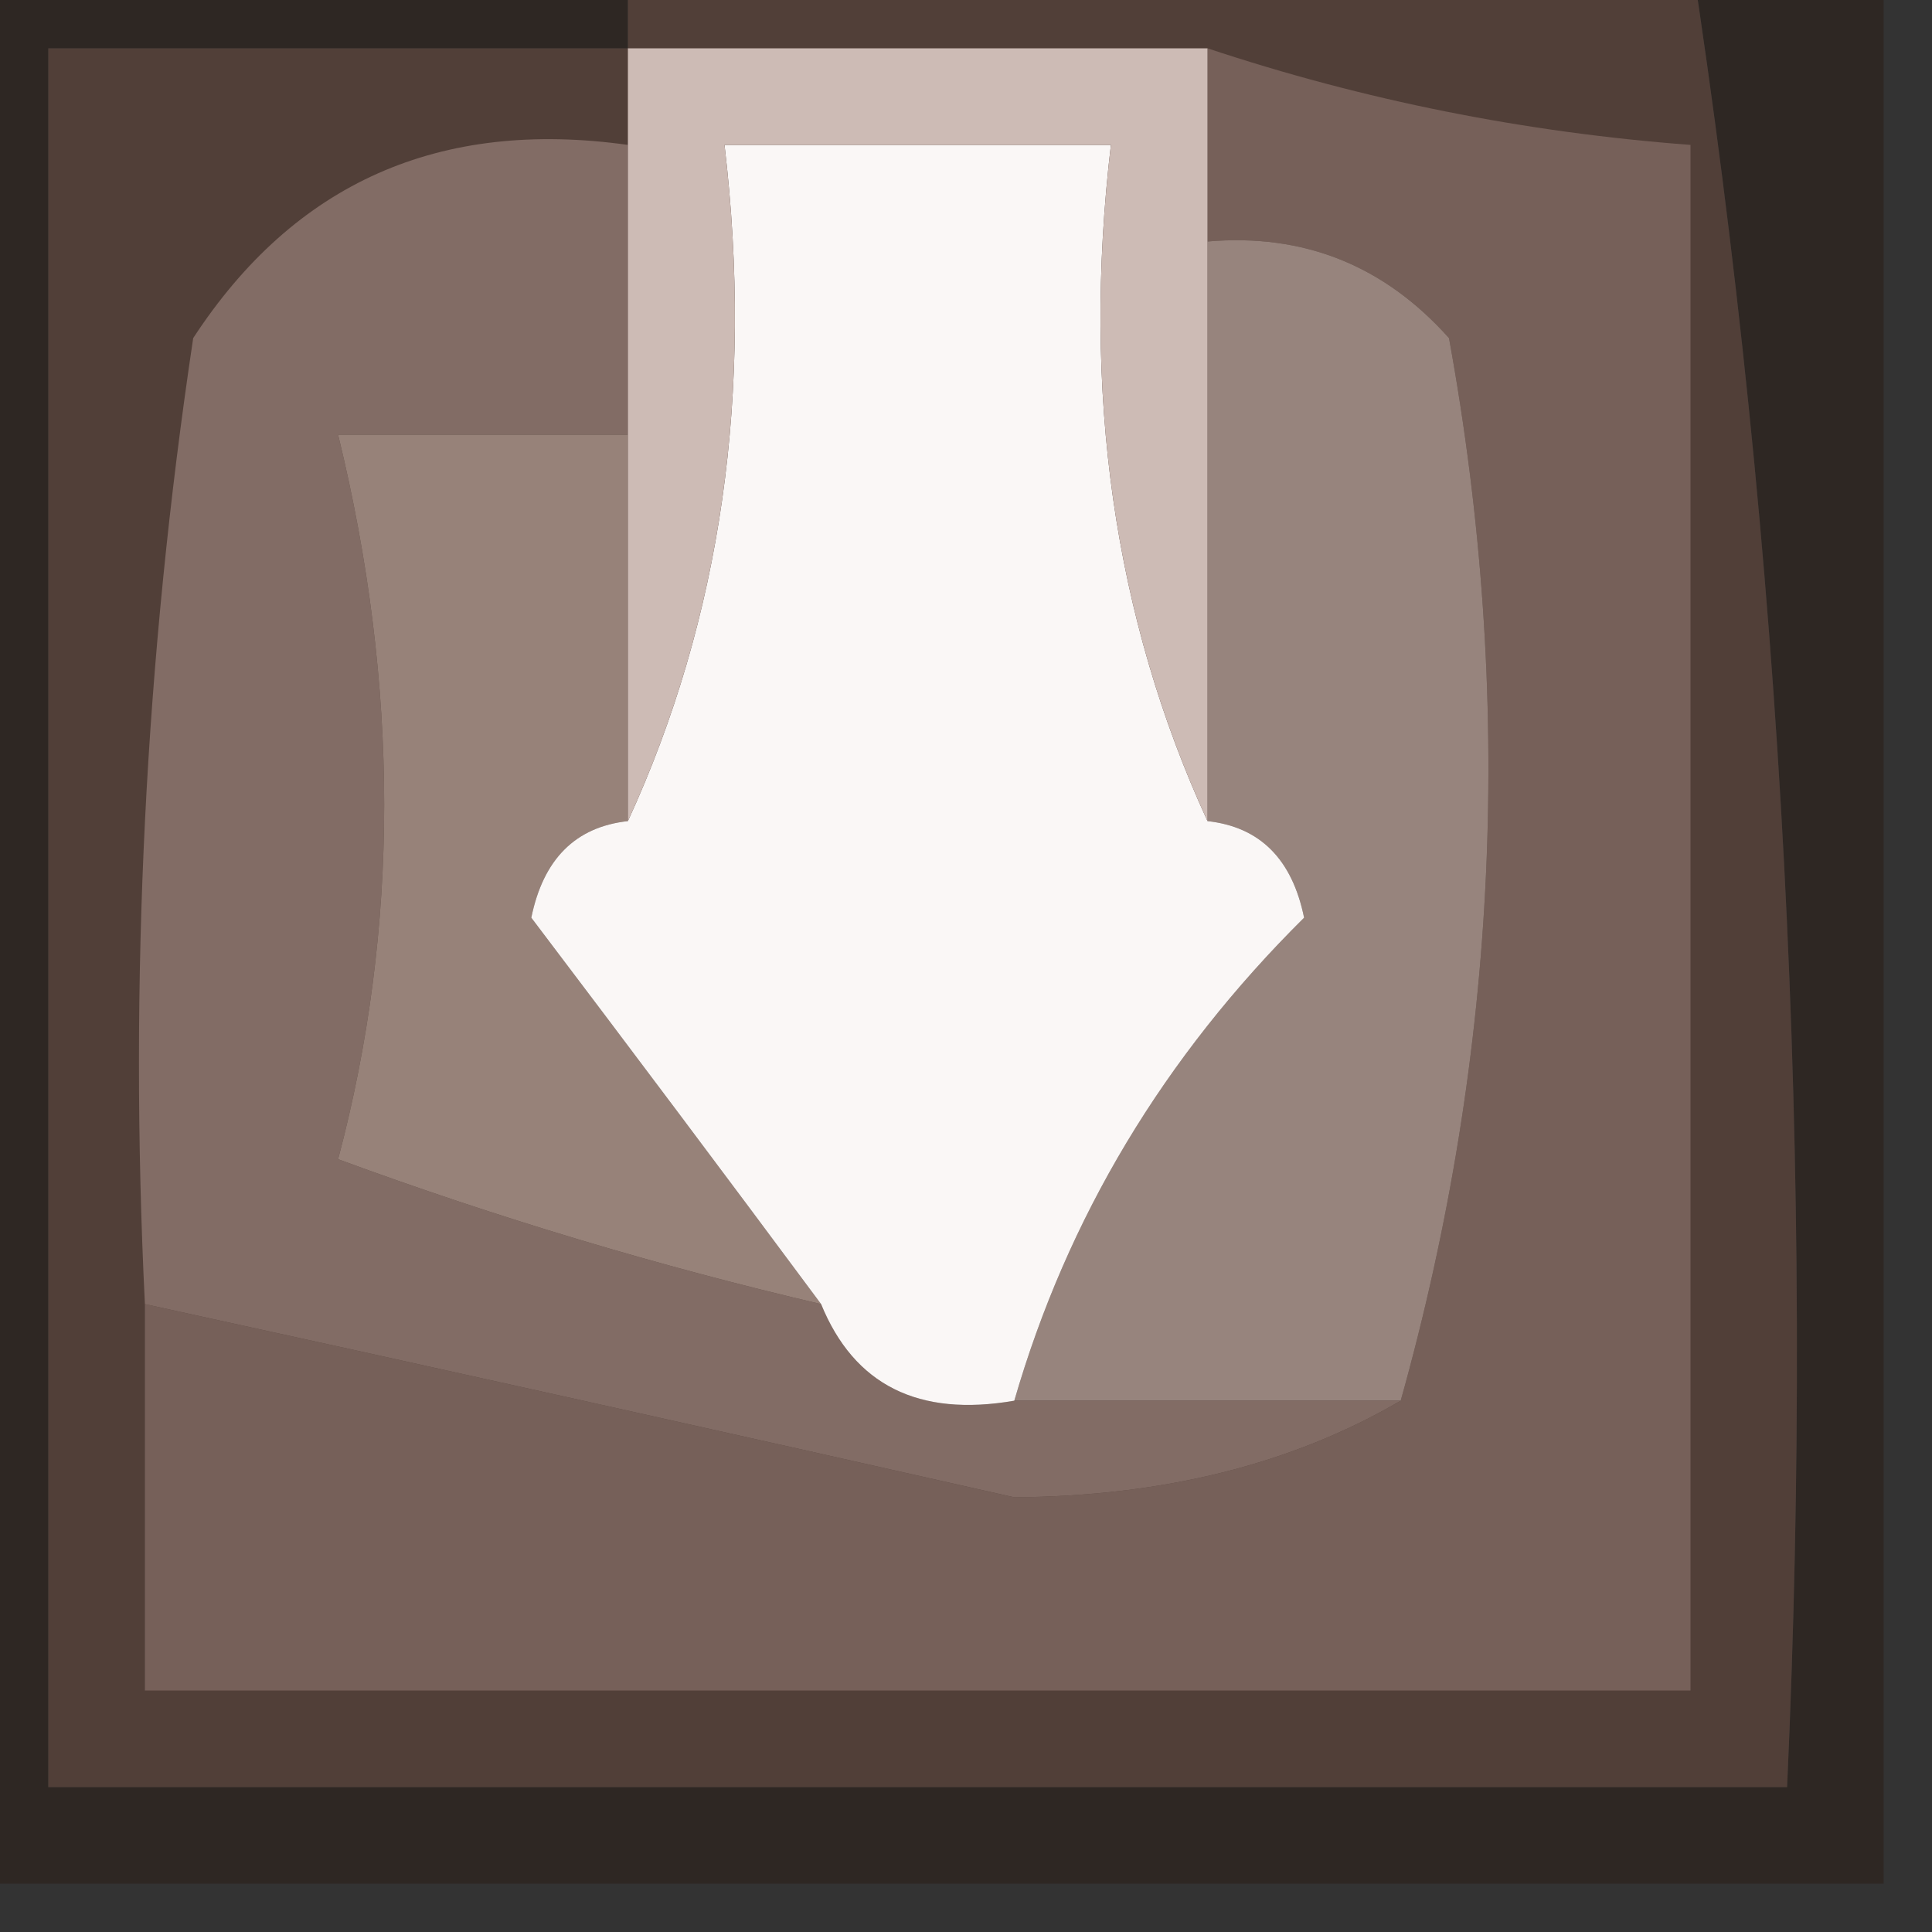 <?xml version="1.0" encoding="UTF-8"?>
<!DOCTYPE svg PUBLIC "-//W3C//DTD SVG 1.1//EN" "http://www.w3.org/Graphics/SVG/1.1/DTD/svg11.dtd">
<svg xmlns="http://www.w3.org/2000/svg" version="1.1" width="20px" height="20px" style="shape-rendering:geometricPrecision; text-rendering:geometricPrecision; image-rendering:optimizeQuality; fill-rule:evenodd; clip-rule:evenodd" xmlns:xlink="http://www.w3.org/1999/xlink">
<rect width="100%" height="100%" fill="#333333" stroke="none"/>
<g><path style="opacity:0.644" fill="#2c221b" d="M -0.5,-0.5 C 1.833,-0.5 4.167,-0.5 6.5,-0.5C 6.5,-0.167 6.5,0.167 6.5,0.5C 4.5,0.5 2.5,0.5 0.5,0.5C 0.5,6.5 0.5,12.5 0.5,18.5C 6.5,18.5 12.5,18.5 18.5,18.5C 18.791,12.077 18.458,5.744 17.5,-0.5C 18.167,-0.5 18.833,-0.5 19.5,-0.5C 19.5,6.167 19.5,12.833 19.5,19.5C 12.833,19.5 6.167,19.5 -0.5,19.5C -0.5,12.833 -0.5,6.167 -0.5,-0.5 Z"/></g>
<g><path style="opacity:1" fill="#513f38" d="M 6.5,-0.5 C 10.167,-0.5 13.833,-0.5 17.5,-0.5C 18.458,5.744 18.791,12.077 18.5,18.5C 12.5,18.5 6.5,18.5 0.5,18.5C 0.5,12.5 0.5,6.5 0.5,0.5C 2.5,0.5 4.5,0.5 6.5,0.5C 6.5,0.167 6.5,-0.167 6.5,-0.5 Z"/></g>
<g><path style="opacity:1" fill="#766059" d="M 12.5,0.5 C 14.117,1.038 15.784,1.371 17.5,1.5C 17.5,6.833 17.5,12.167 17.5,17.5C 12.167,17.5 6.833,17.5 1.5,17.5C 1.5,16.167 1.5,14.833 1.5,13.5C 4.494,14.154 7.494,14.821 10.5,15.5C 12.045,15.489 13.378,15.156 14.5,14.5C 15.511,10.888 15.678,7.221 15,3.5C 14.329,2.748 13.496,2.414 12.5,2.5C 12.5,1.833 12.5,1.167 12.5,0.5 Z"/></g>
<g><path style="opacity:1" fill="#97847d" d="M 12.5,2.5 C 13.496,2.414 14.329,2.748 15,3.5C 15.678,7.221 15.511,10.888 14.5,14.5C 13.167,14.5 11.833,14.5 10.5,14.5C 11.048,12.606 12.048,10.94 13.5,9.5C 13.376,8.893 13.043,8.56 12.5,8.5C 12.5,6.5 12.5,4.5 12.5,2.5 Z"/></g>
<g><path style="opacity:1" fill="#826c65" d="M 6.5,1.5 C 6.5,2.5 6.5,3.5 6.5,4.5C 5.5,4.5 4.5,4.5 3.5,4.5C 4.136,7.106 4.136,9.606 3.5,12C 5.154,12.608 6.821,13.108 8.5,13.5C 8.842,14.338 9.508,14.672 10.5,14.5C 11.833,14.5 13.167,14.5 14.5,14.5C 13.378,15.156 12.045,15.489 10.5,15.5C 7.494,14.821 4.494,14.154 1.5,13.5C 1.335,10.15 1.502,6.817 2,3.5C 3.049,1.893 4.549,1.227 6.5,1.5 Z"/></g>
<g><path style="opacity:1" fill="#978279" d="M 6.5,4.5 C 6.5,5.833 6.5,7.167 6.5,8.5C 5.957,8.56 5.624,8.893 5.5,9.5C 6.524,10.852 7.524,12.185 8.5,13.5C 6.821,13.108 5.154,12.608 3.5,12C 4.136,9.606 4.136,7.106 3.5,4.5C 4.5,4.5 5.5,4.5 6.5,4.5 Z"/></g>
<g><path style="opacity:1" fill="#faf7f6" d="M 12.5,8.5 C 13.043,8.56 13.376,8.893 13.5,9.5C 12.048,10.94 11.048,12.606 10.5,14.5C 9.508,14.672 8.842,14.338 8.5,13.5C 7.524,12.185 6.524,10.852 5.5,9.5C 5.624,8.893 5.957,8.56 6.5,8.5C 7.468,6.393 7.802,4.059 7.5,1.5C 8.833,1.5 10.167,1.5 11.5,1.5C 11.198,4.059 11.532,6.393 12.5,8.5 Z"/></g>
<g><path style="opacity:1" fill="#cdbbb5" d="M 6.5,0.5 C 8.5,0.5 10.5,0.5 12.5,0.5C 12.5,1.167 12.5,1.833 12.5,2.5C 12.5,4.5 12.5,6.5 12.5,8.5C 11.532,6.393 11.198,4.059 11.5,1.5C 10.167,1.5 8.833,1.5 7.5,1.5C 7.802,4.059 7.468,6.393 6.5,8.5C 6.5,7.167 6.5,5.833 6.5,4.5C 6.5,3.5 6.5,2.5 6.5,1.5C 6.5,1.167 6.5,0.833 6.5,0.5 Z"/></g>
</svg>
